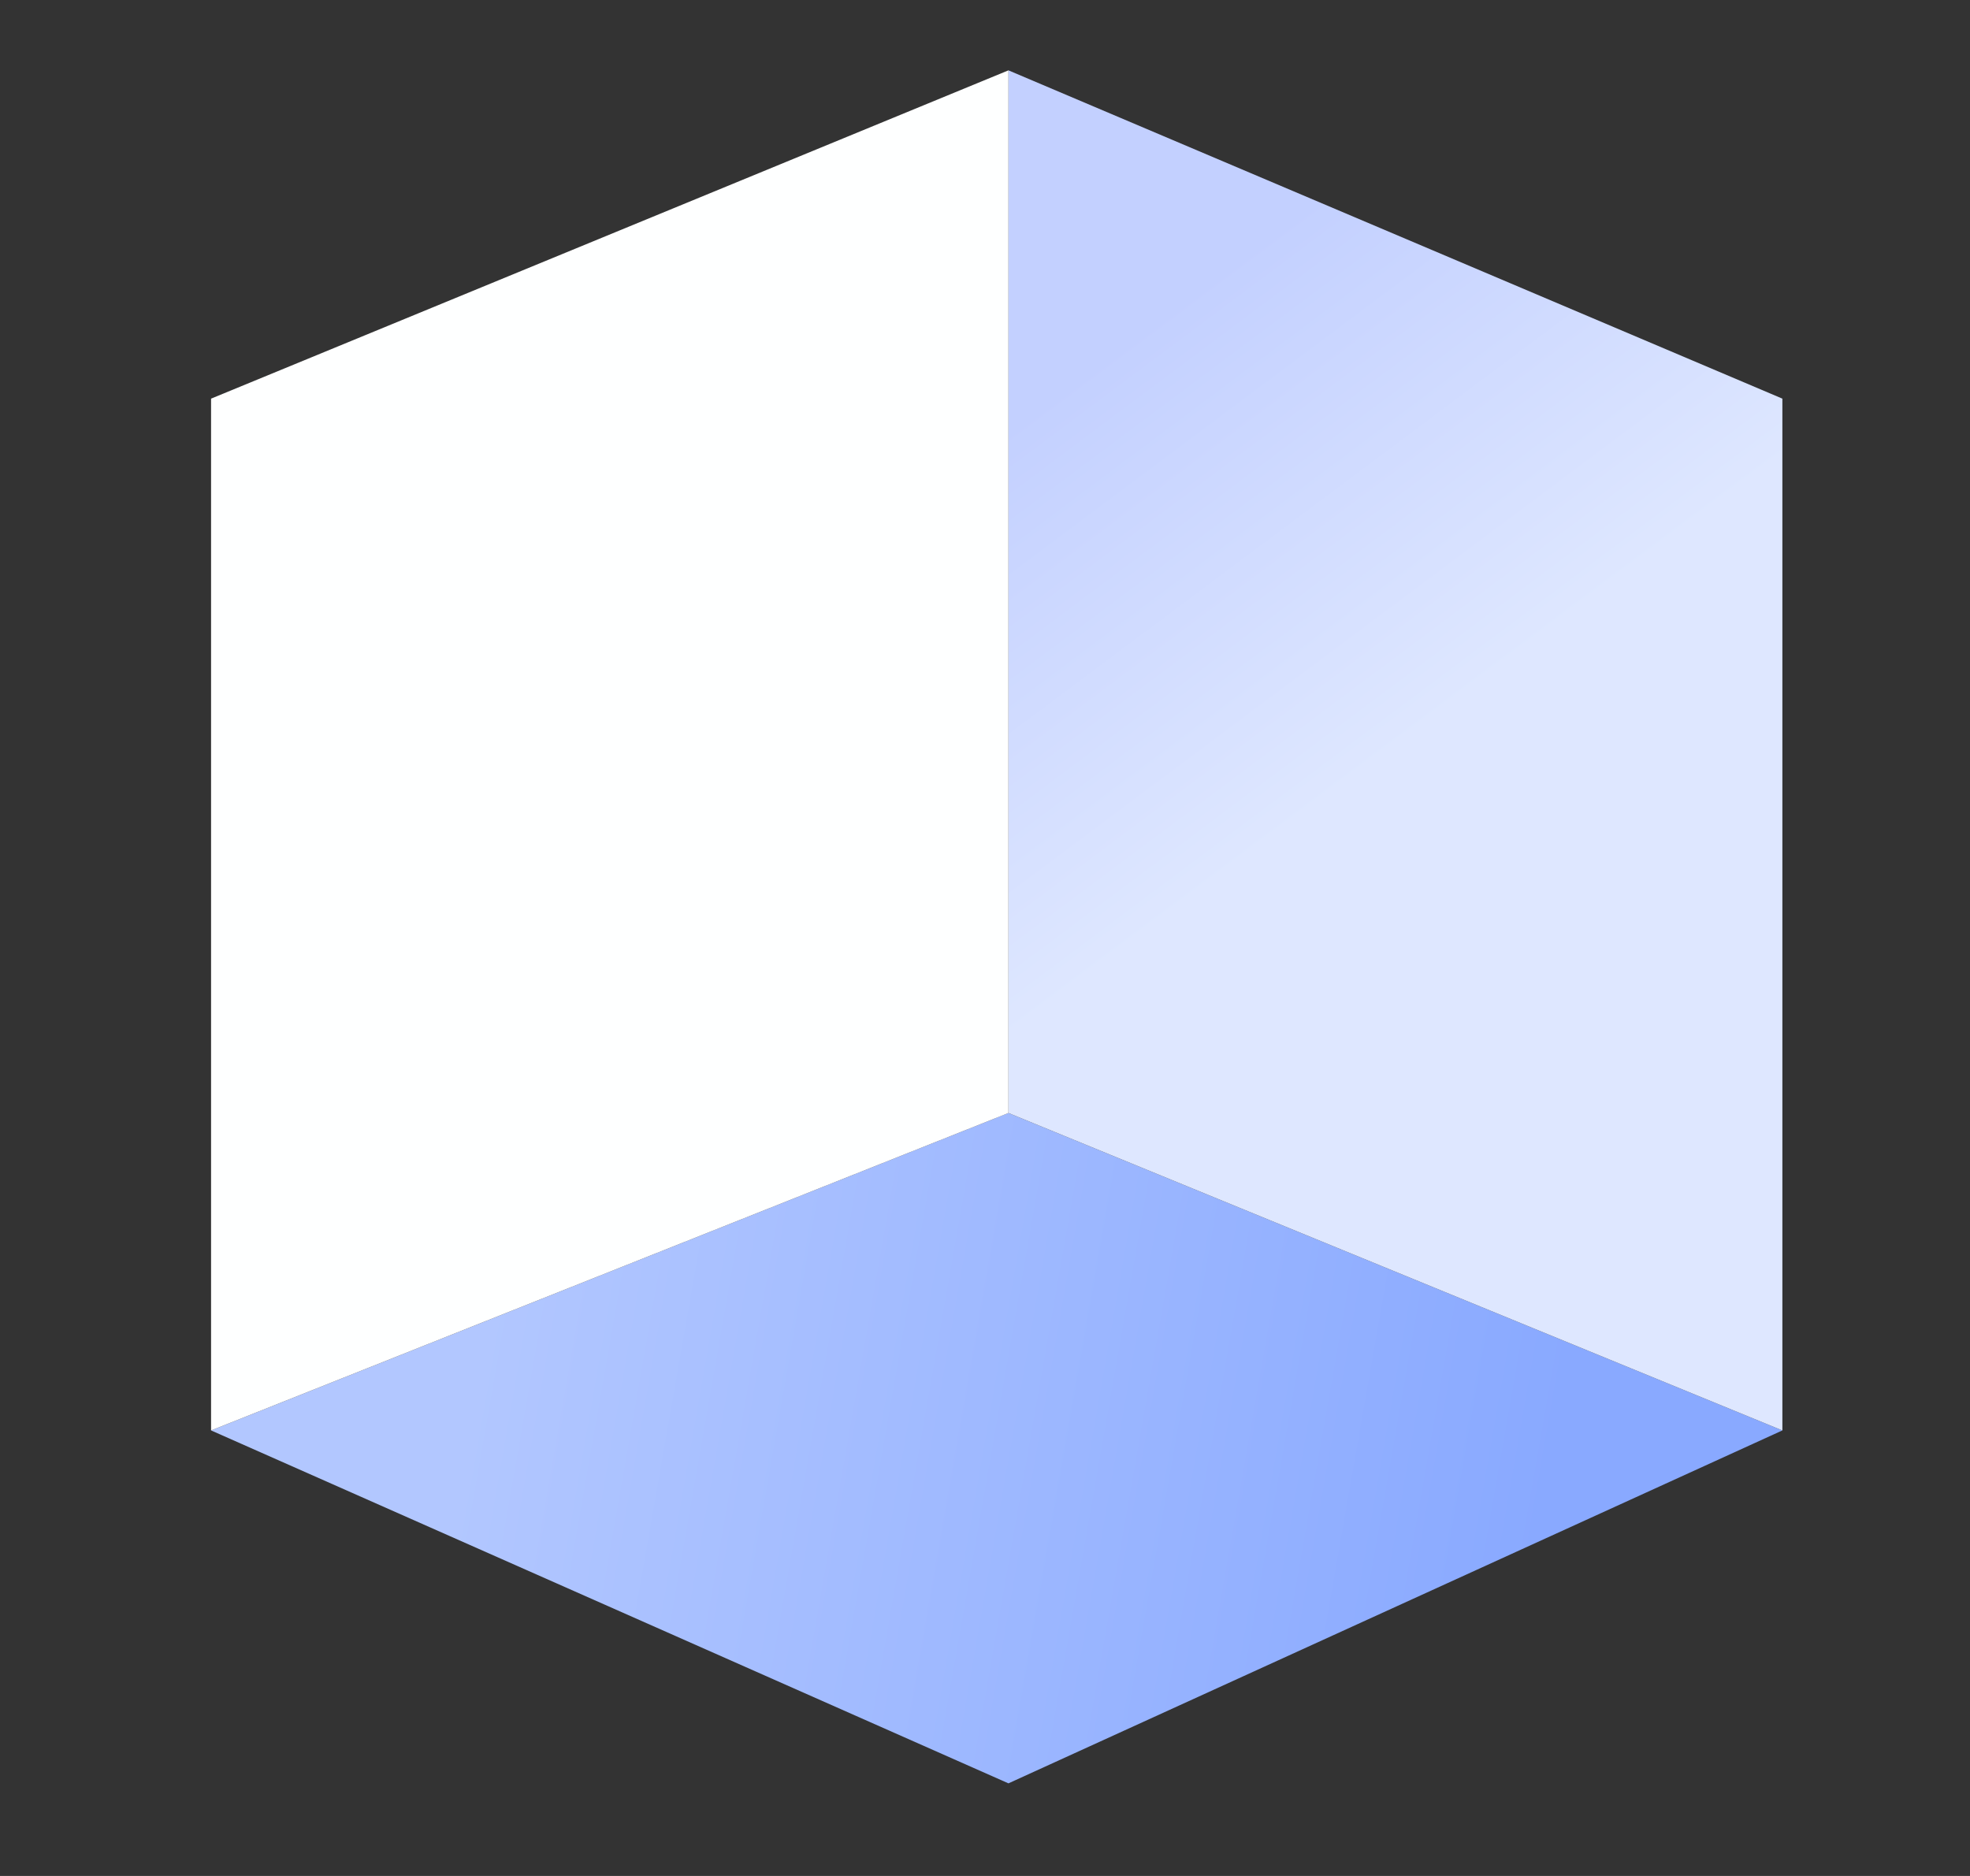 <?xml version="1.0" encoding="UTF-8"?>
<svg width="84px" height="80px" viewBox="0 0 84 80" version="1.1" xmlns="http://www.w3.org/2000/svg" xmlns:xlink="http://www.w3.org/1999/xlink">
    <rect x="0" y="0" width="84" height="80" fill="#333333" stroke="none"/>
    <!-- Generator: Sketch 53.2 (72643) - https://sketchapp.com -->
    <title>工作台2_s</title>
    <desc>Created with Sketch.</desc>
    <defs>
        <linearGradient x1="90.735%" y1="20.754%" x2="11.103%" y2="76.656%" id="linearGradient-1">
            <stop stop-color="#89A9FF" offset="0%"></stop>
            <stop stop-color="#B2C7FF" offset="100%"></stop>
        </linearGradient>
        <linearGradient x1="33.814%" y1="11.862%" x2="50%" y2="50%" id="linearGradient-2">
            <stop stop-color="#C3D0FF" offset="0%"></stop>
            <stop stop-color="#DEE7FF" offset="100%"></stop>
        </linearGradient>
    </defs>
    <g id="1.1版本" stroke="none" stroke-width="1" fill="none" fill-rule="evenodd">
        <g id="配置工作台1920x1080" transform="translate(-956, -180)">
            <g id="切换" transform="translate(300, 170)">
                <g id="分组-3" transform="translate(656, 10)">
                    <g id="分组-2-copy-3" transform="translate(9, 3)">
                        <polygon id="矩形" fill="url(#linearGradient-1)" transform="translate(33.5, 58) rotate(-315) translate(-33.5, -58) " points="24.281 48.074 57.188 34.312 44.496 68.289 9.812 81.688"></polygon>
                        <polygon id="矩形" fill="url(#linearGradient-2)" points="34 5.70446468e-14 67 14 67 58 34 44.463"></polygon>
                        <polygon id="矩形-copy-9" fill="#FEFFFF" transform="translate(17, 29) scale(-1, 1) translate(-17, -29) " points="2.68212708e-29 5.70446468e-14 34 14 34 58 2.68212708e-29 44.463"></polygon>
                    </g>
                </g>
            </g>
        </g>
    </g>
</svg>